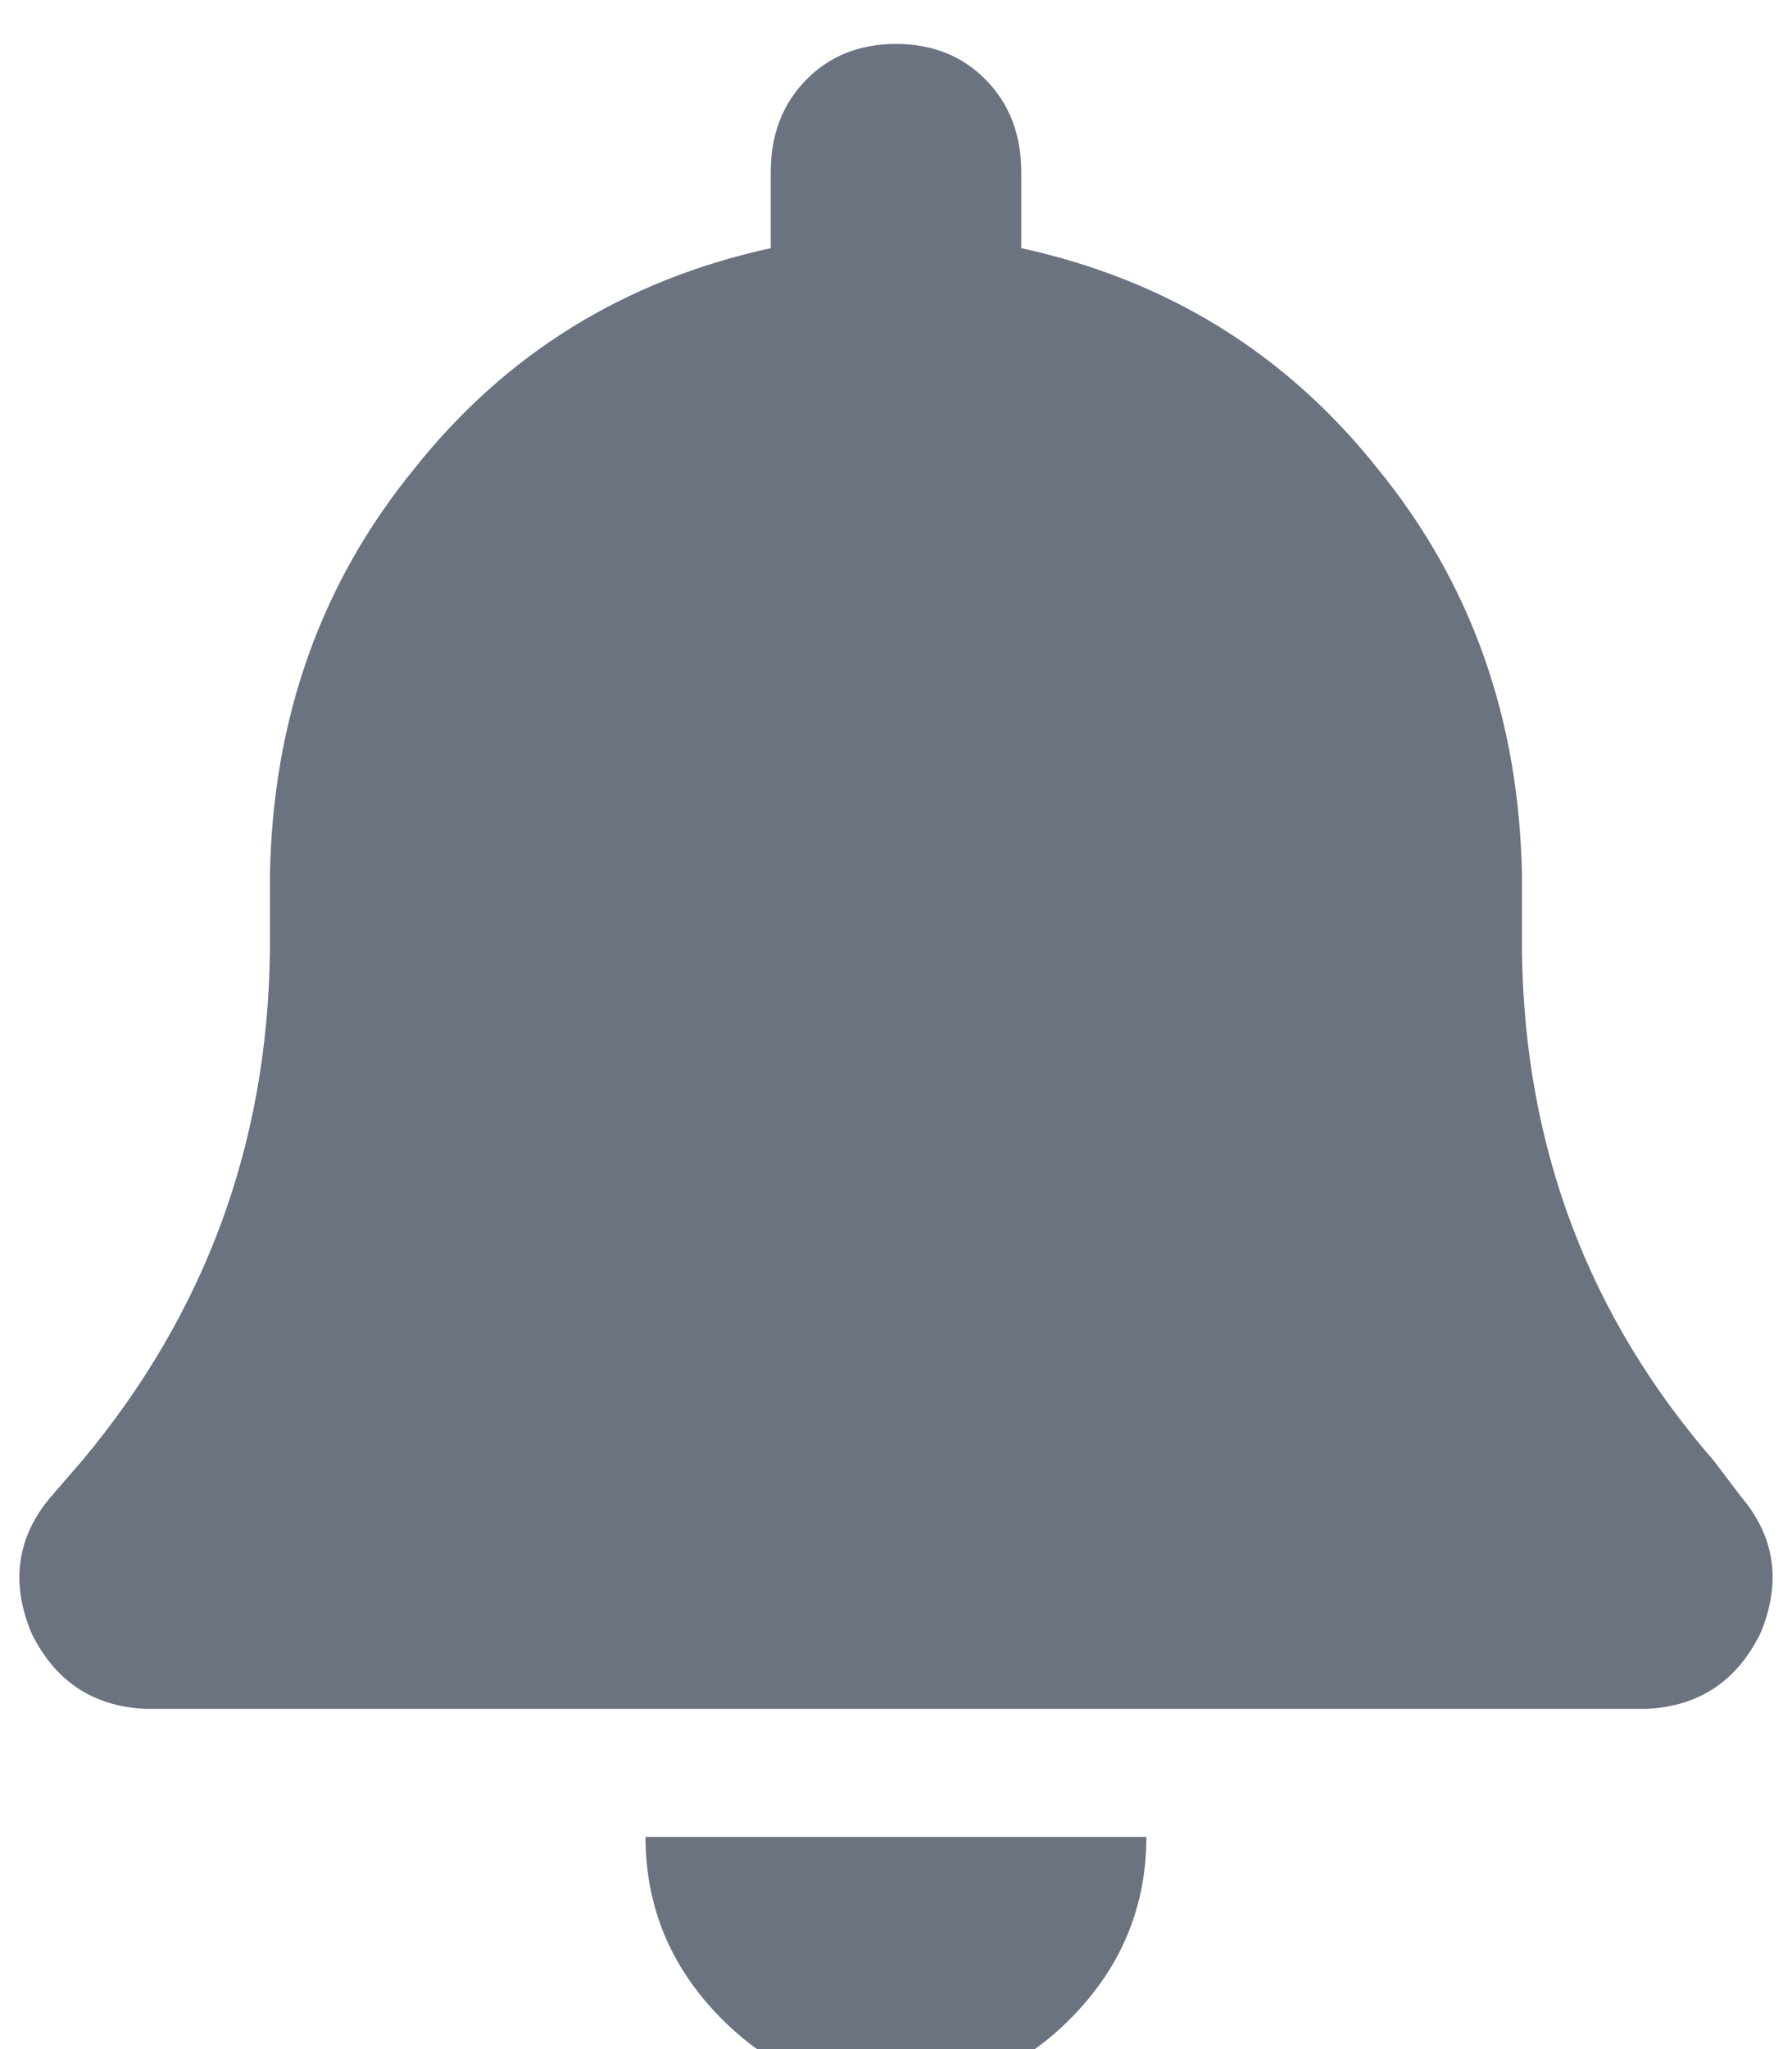 <svg xmlns="http://www.w3.org/2000/svg" xmlns:xlink="http://www.w3.org/1999/xlink" fill="none" version="1.1" width="17.5" height="20" viewBox="0 0 17.5 20"><defs><clipPath id="master_svg0_5_324"><rect x="0" y="0" width="17.5" height="20" rx="0"/></clipPath></defs><g clip-path="url(#master_svg0_5_324)"><g transform="matrix(1,0,0,-1,0,40.859)"><g><path d="M8.75,40.43Q8.215,40.43,7.871,40.078Q7.527,39.727,7.527,39.18L7.527,38.437Q5.387,37.969,4.05,36.289Q2.674,34.609,2.636,32.305L2.636,31.562Q2.598,28.75,0.802,26.602L0.497,26.25Q-0,25.664,0.306,24.922Q0.649,24.219,1.414,24.18L16.086,24.18Q16.85,24.219,17.194,24.922Q17.5,25.664,17.003,26.25L16.736,26.602Q14.902,28.711,14.863,31.562L14.863,32.305Q14.825,34.609,13.45,36.289Q12.112,37.969,9.973,38.437L9.973,39.18Q9.973,39.727,9.629,40.078Q9.285,40.43,8.75,40.43ZM10.469,21.172Q11.195,21.914,11.195,22.93L8.75,22.93L6.304,22.93Q6.304,21.914,7.03,21.172Q7.756,20.43,8.75,20.43Q9.743,20.43,10.469,21.172Z" fill="#6B7280" fill-opacity="1" style="mix-blend-mode:passthrough"/></g></g></g></svg>